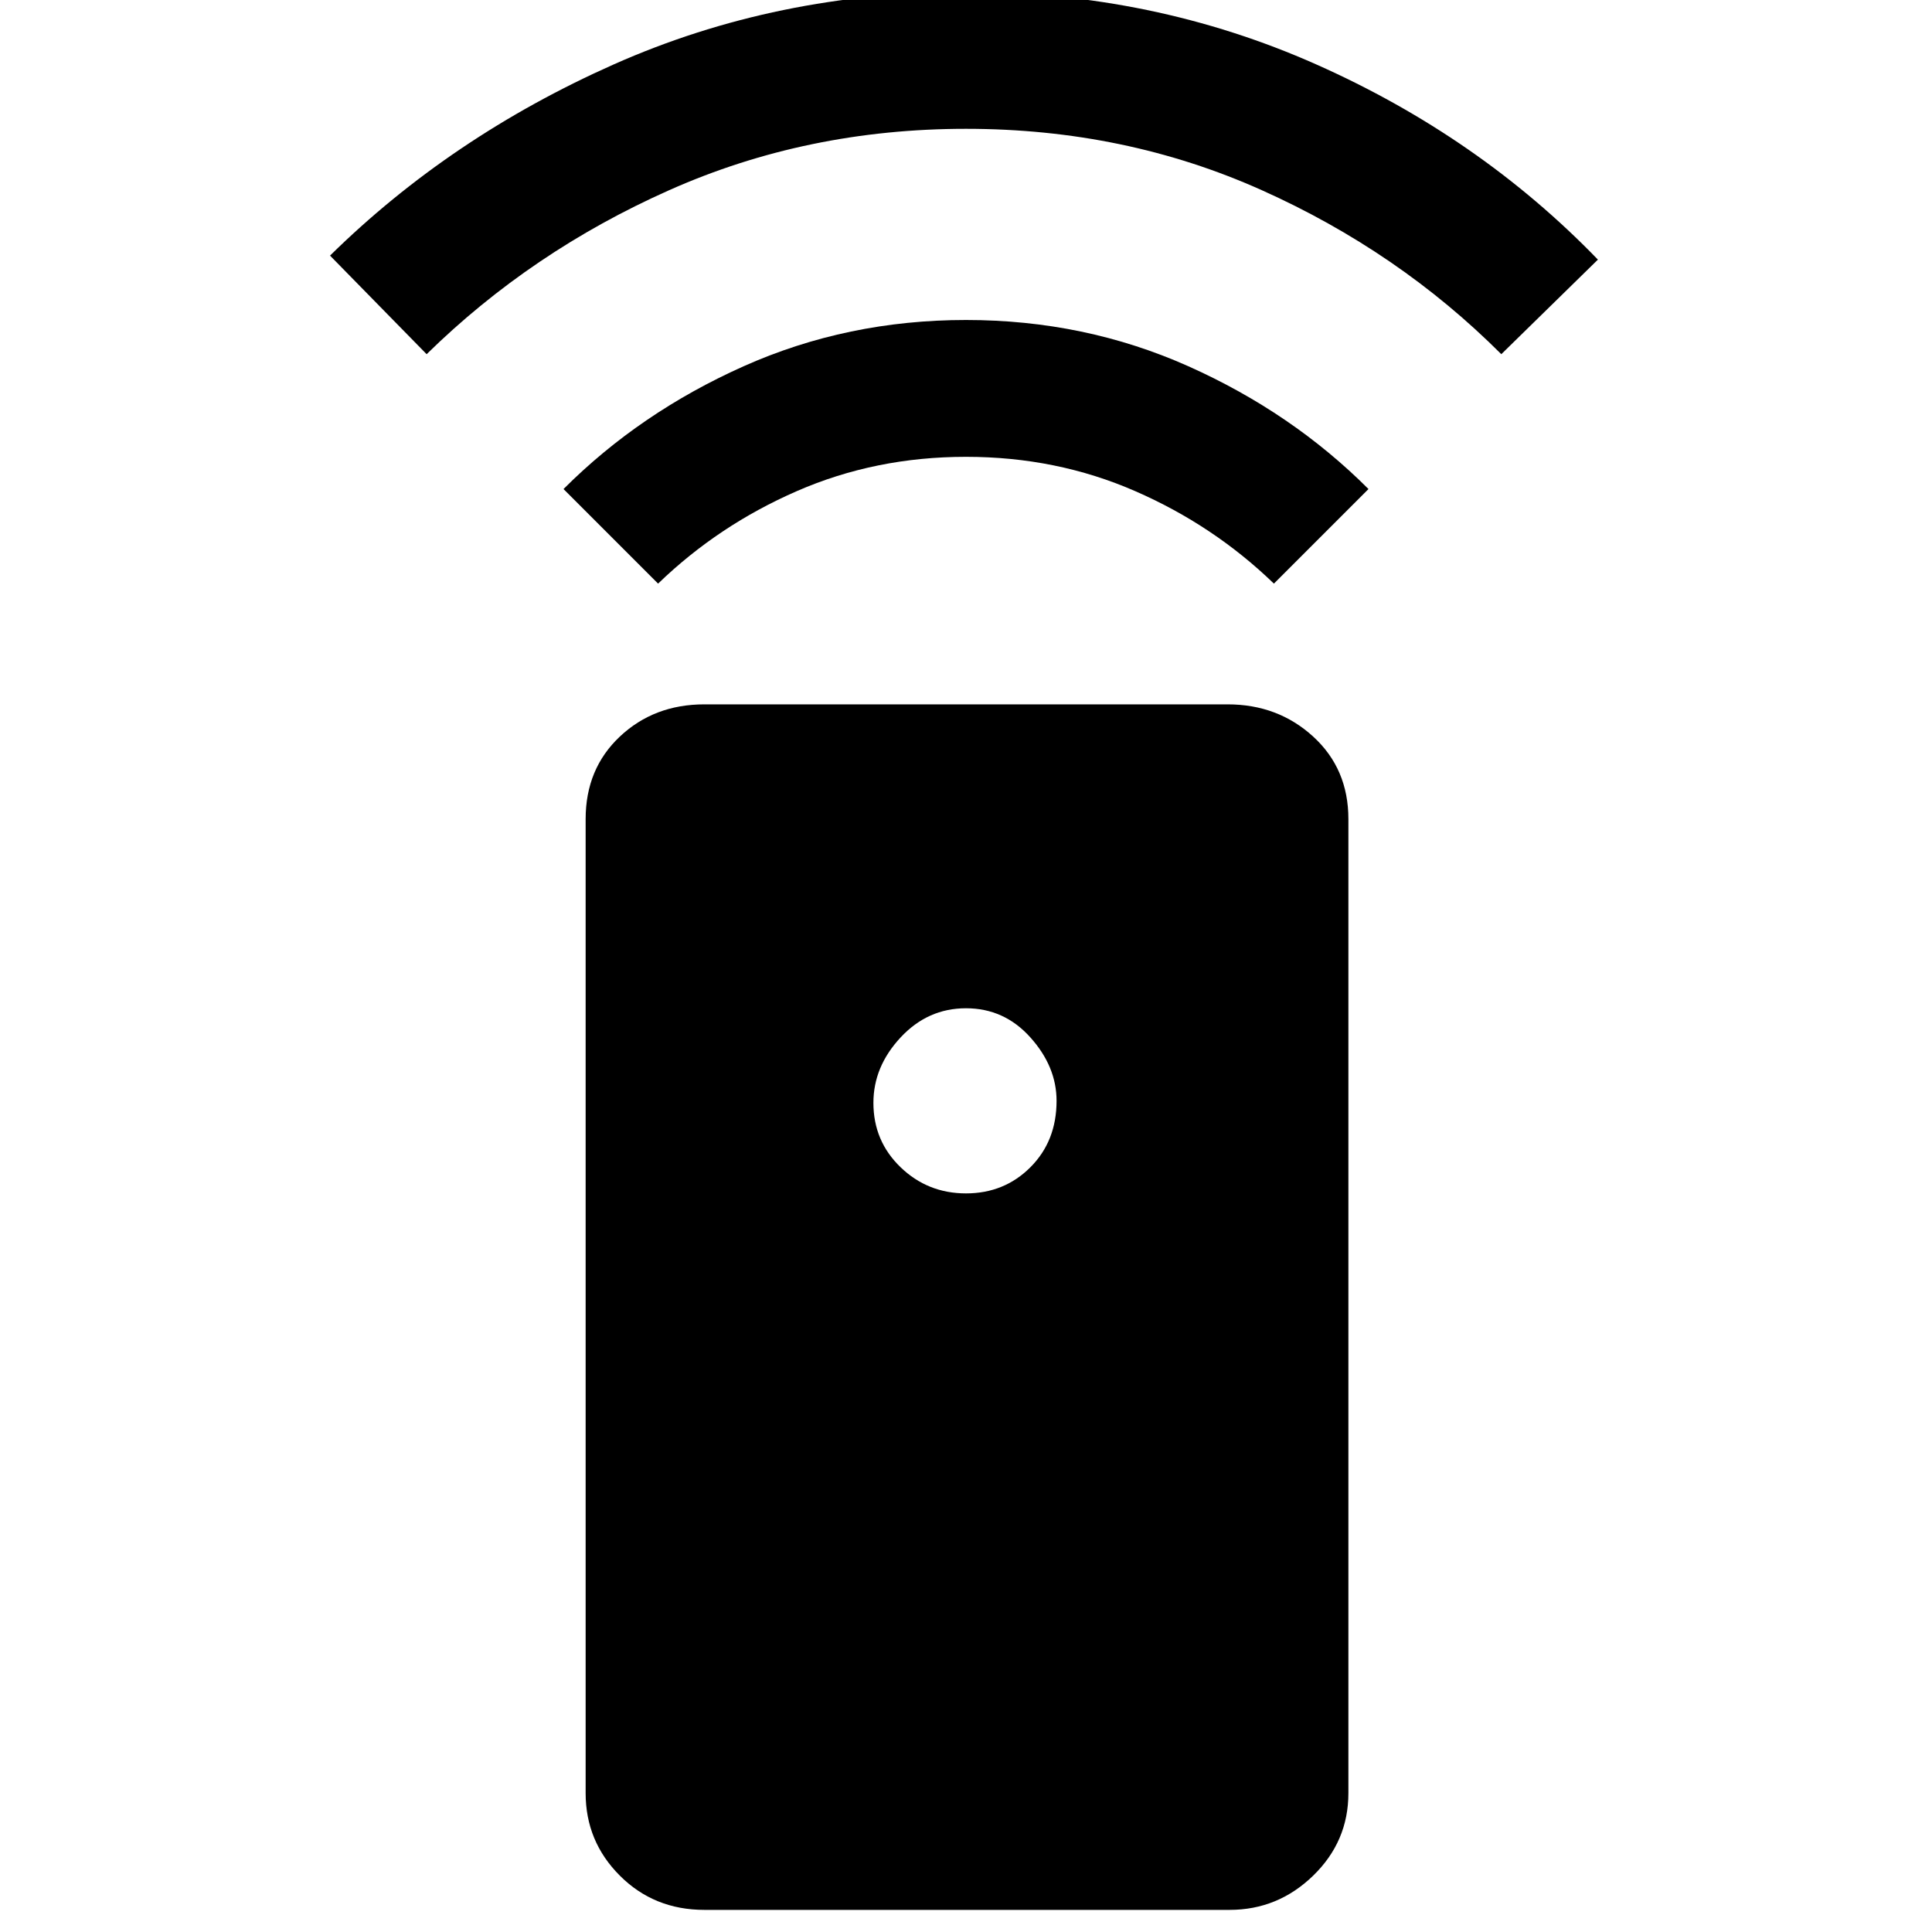 <svg xmlns="http://www.w3.org/2000/svg" height="40" width="40"><path d="M14.583 39.542Q13.542 39.542 12.833 38.833Q12.125 38.125 12.125 37.125V16.958Q12.125 15.917 12.833 15.25Q13.542 14.583 14.583 14.583H25.417Q26.458 14.583 27.188 15.25Q27.917 15.917 27.917 16.958V37.125Q27.917 38.125 27.188 38.833Q26.458 39.542 25.458 39.542ZM20 24.708Q20.792 24.708 21.333 24.167Q21.875 23.625 21.875 22.792Q21.875 22.083 21.333 21.479Q20.792 20.875 20 20.875Q19.208 20.875 18.646 21.479Q18.083 22.083 18.083 22.833Q18.083 23.625 18.646 24.167Q19.208 24.708 20 24.708ZM20 6.625Q22.458 6.625 24.604 7.583Q26.75 8.542 28.333 10.125L26.375 12.083Q25.125 10.875 23.5 10.167Q21.875 9.458 20 9.458Q18.125 9.458 16.5 10.167Q14.875 10.875 13.625 12.083L11.667 10.125Q13.25 8.542 15.396 7.583Q17.542 6.625 20 6.625ZM20 -0.167Q23.875 -0.167 27.25 1.333Q30.625 2.833 33.083 5.375L31.083 7.333Q28.958 5.208 26.125 3.938Q23.292 2.667 20 2.667Q16.708 2.667 13.854 3.938Q11 5.208 8.833 7.333L6.833 5.292Q9.333 2.833 12.708 1.333Q16.083 -0.167 20 -0.167Z"/></svg>